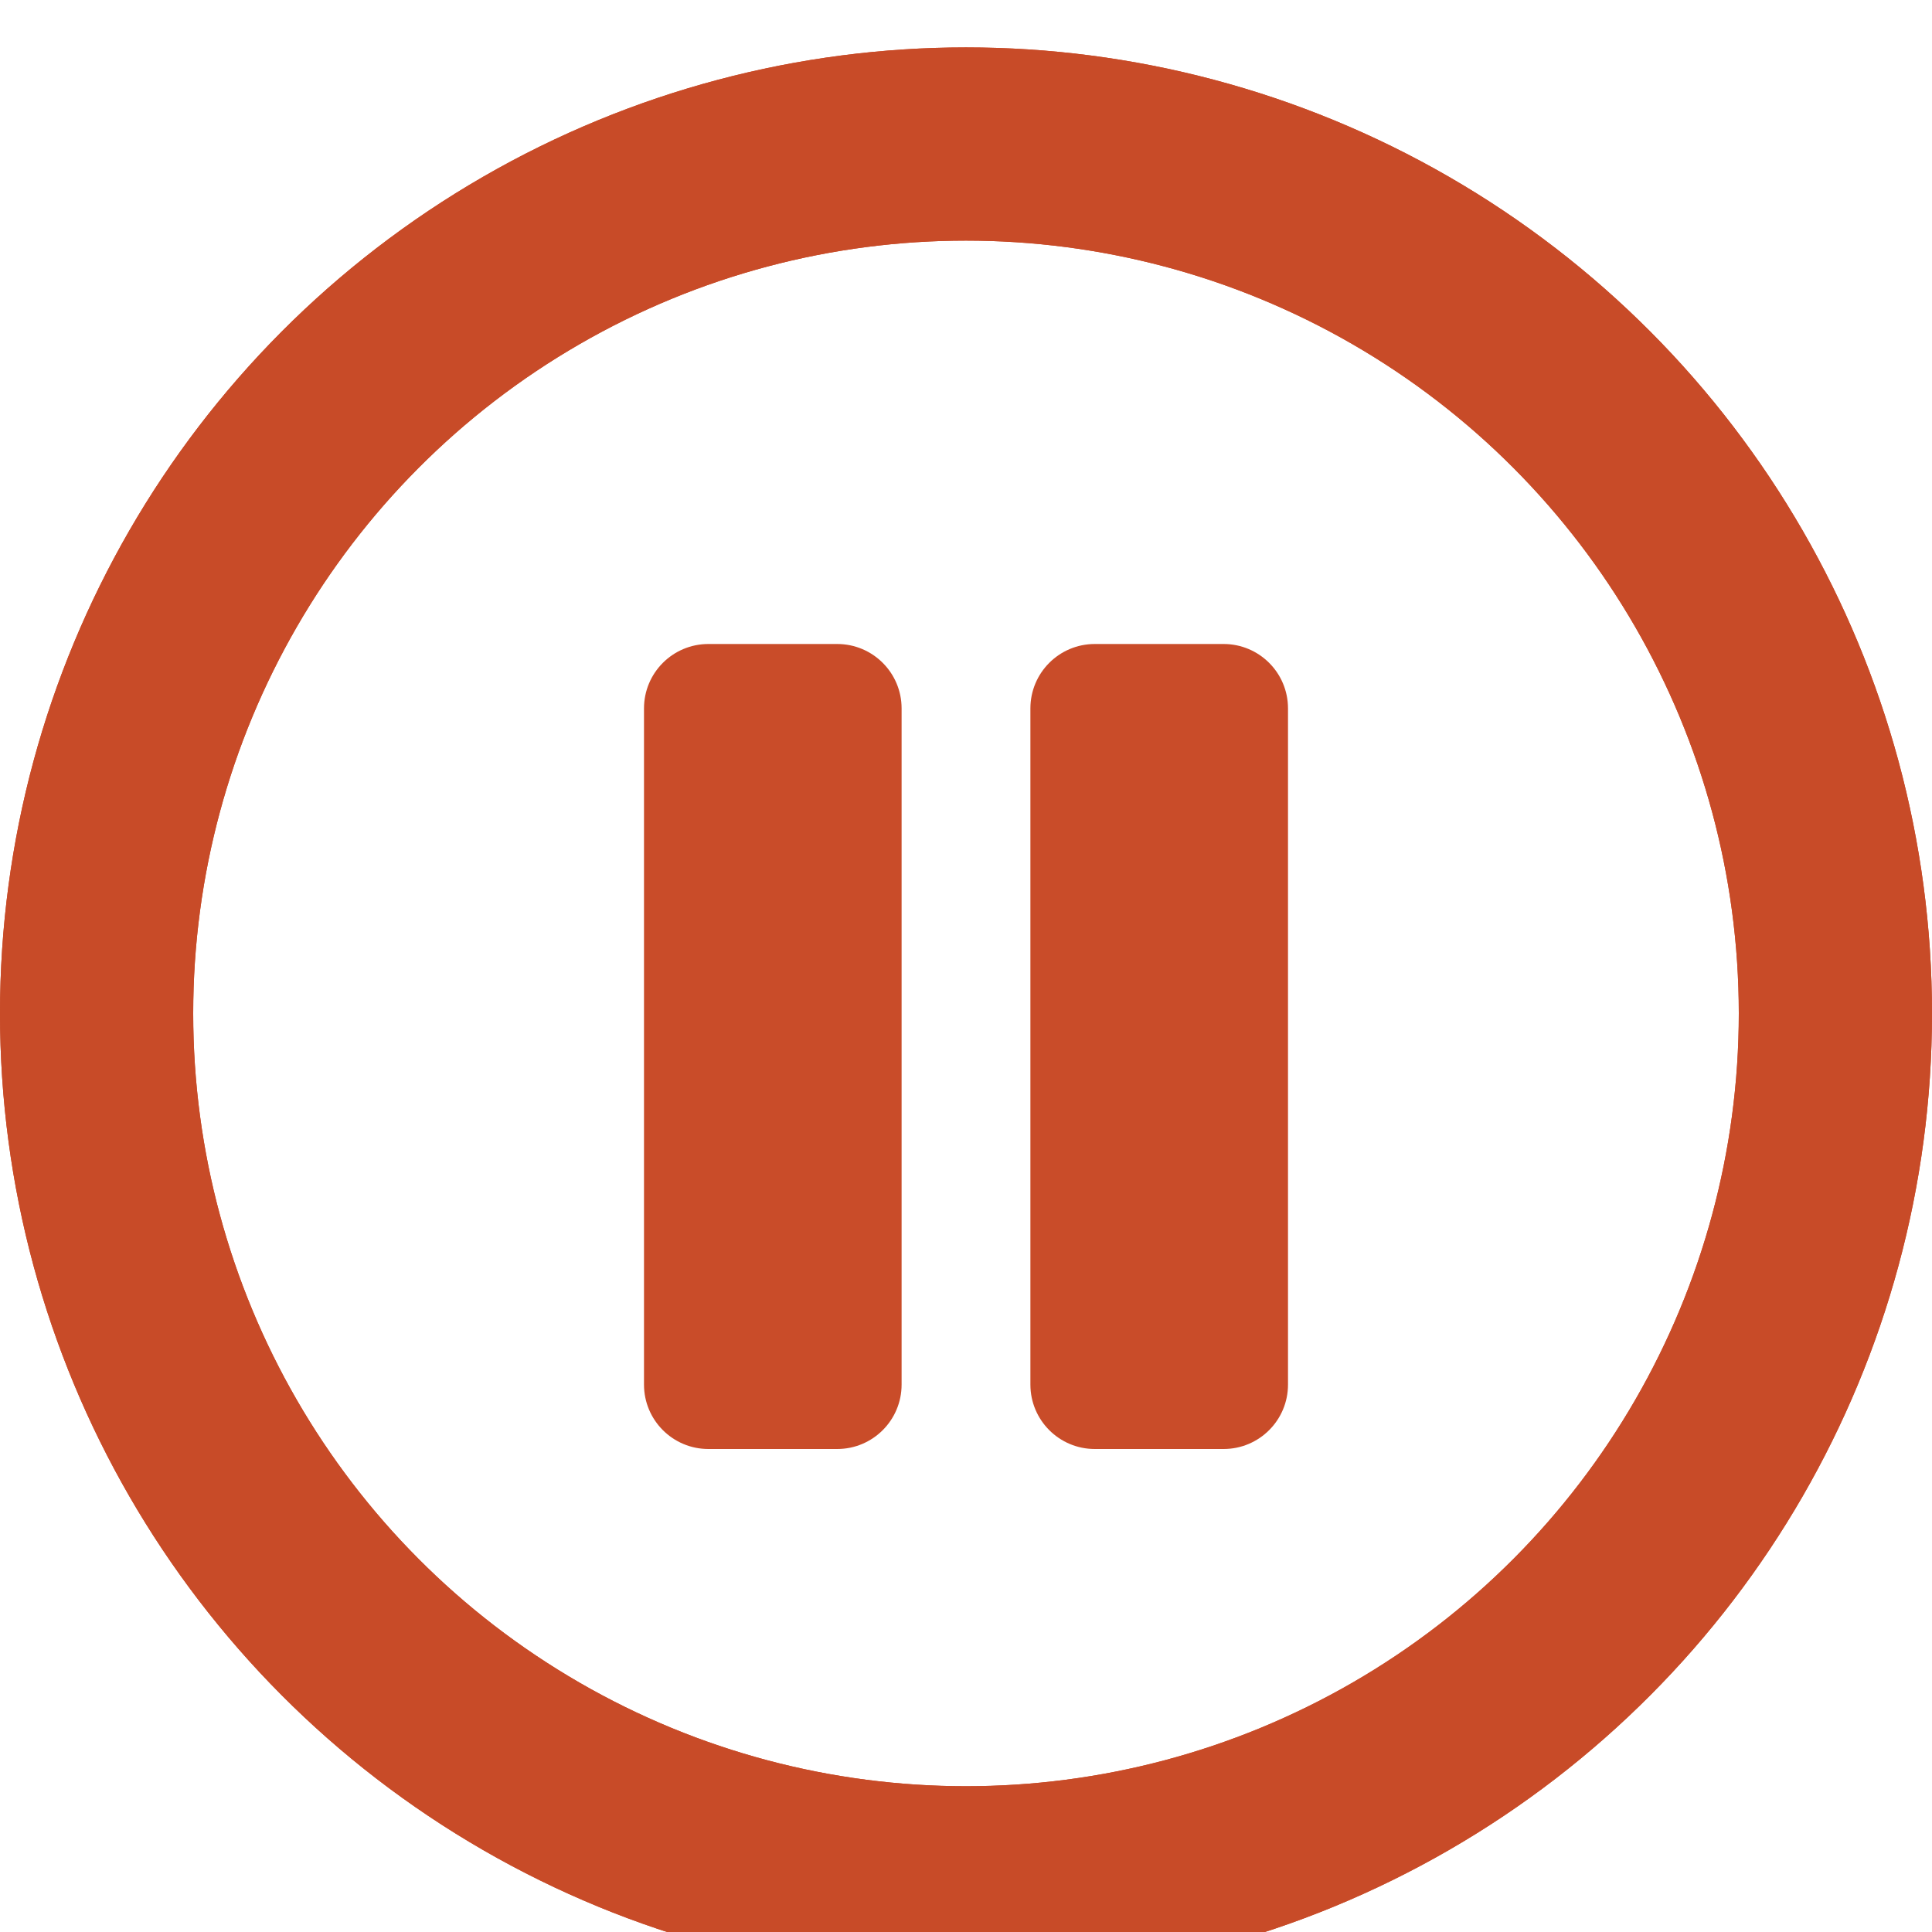 <?xml version="1.0" encoding="UTF-8"?>
<svg viewBox="0 0 24 24" version="1.1" xmlns="http://www.w3.org/2000/svg" xmlns:xlink="http://www.w3.org/1999/xlink">
    <title>Icon/24x24/nav contactTracing ON Copy 2</title>
    <g id="Icon/24x24/nav-contactTracing-ON-Copy-2" stroke="none" stroke-width="1" fill="none" fill-rule="evenodd">
        <g id="Group-10-Copy" stroke="#C84B28" stroke-width="2.4">
            <g id="Group-7" transform="translate(0, 0.589)">
                <circle id="Oval" cx="12" cy="12" r="10.8"></circle>
            </g>
            <g id="Group-7-Copy" transform="translate(0, 0.589)">
                <circle id="Oval" cx="12" cy="12" r="10.8"></circle>
            </g>
        </g>
        <path d="M10.4,8 C10.842,8 11.2,8.358 11.2,8.8 L11.2,17.2 C11.2,17.642 10.842,18 10.4,18 L8.8,18 C8.358,18 8,17.642 8,17.2 L8,8.8 C8,8.358 8.358,8 8.8,8 L10.4,8 Z M15.2,8 C15.642,8 16,8.358 16,8.8 L16,17.2 C16,17.642 15.642,18 15.2,18 L13.6,18 C13.158,18 12.8,17.642 12.8,17.2 L12.8,8.8 C12.8,8.358 13.158,8 13.6,8 L15.2,8 Z" id="Combined-Shape" fill="#C94C29"></path>
    </g>
</svg>